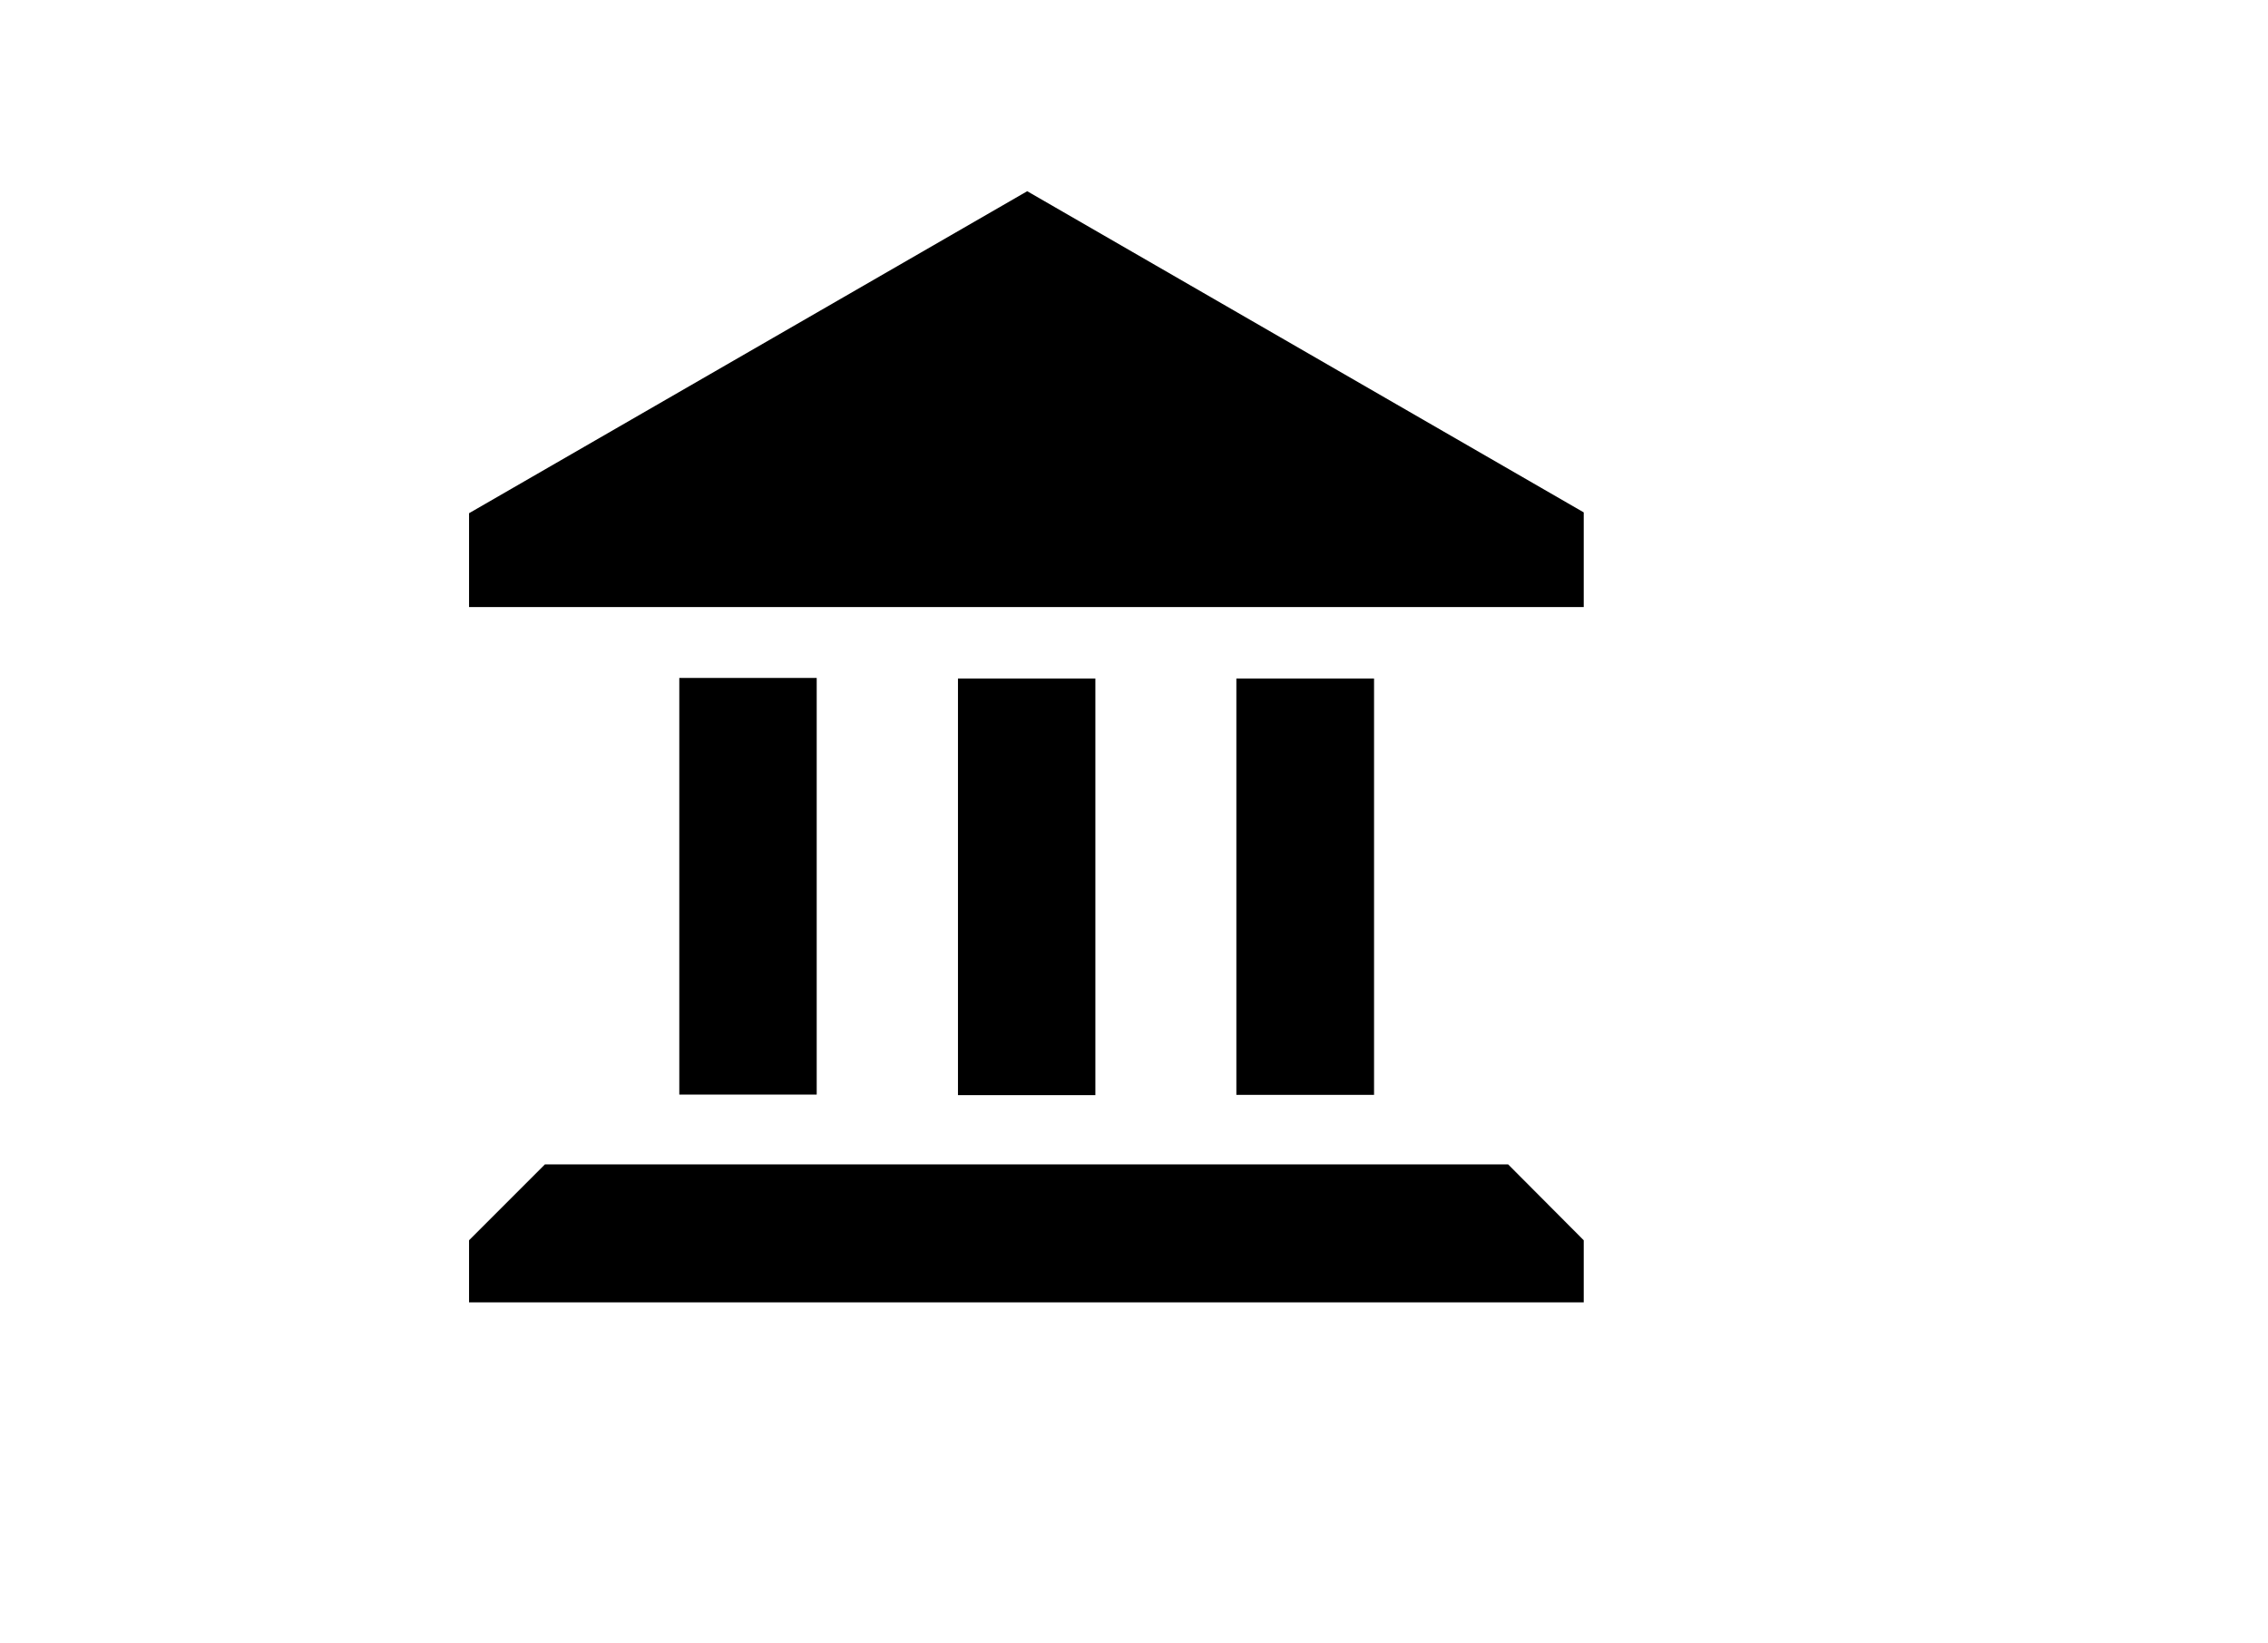 <?xml version="1.0" encoding="utf-8"?>
<!-- Generator: Adobe Illustrator 19.1.0, SVG Export Plug-In . SVG Version: 6.00 Build 0)  -->
<svg version="1.1" id="Layer_2" xmlns="http://www.w3.org/2000/svg" xmlns:xlink="http://www.w3.org/1999/xlink" x="0px" y="0px"
	 viewBox="0 0 822 595.3" style="enable-background:new 0 0 822 595.3;" xml:space="preserve">
<polygon points="574,185.7 372.3,69.3 170,186 170,220 574,220 "/>
<rect x="246.2" y="245.7" width="49.8" height="151"/>
<rect x="347.2" y="245.9" width="49.8" height="151"/>
<rect x="448.1" y="245.9" width="49.9" height="150.9"/>
<g>
	<g>
		<polygon points="546.6,422 197.5,422 170,449.5 170,472 574,472 574,449.5 		"/>
	</g>
</g>
</svg>
